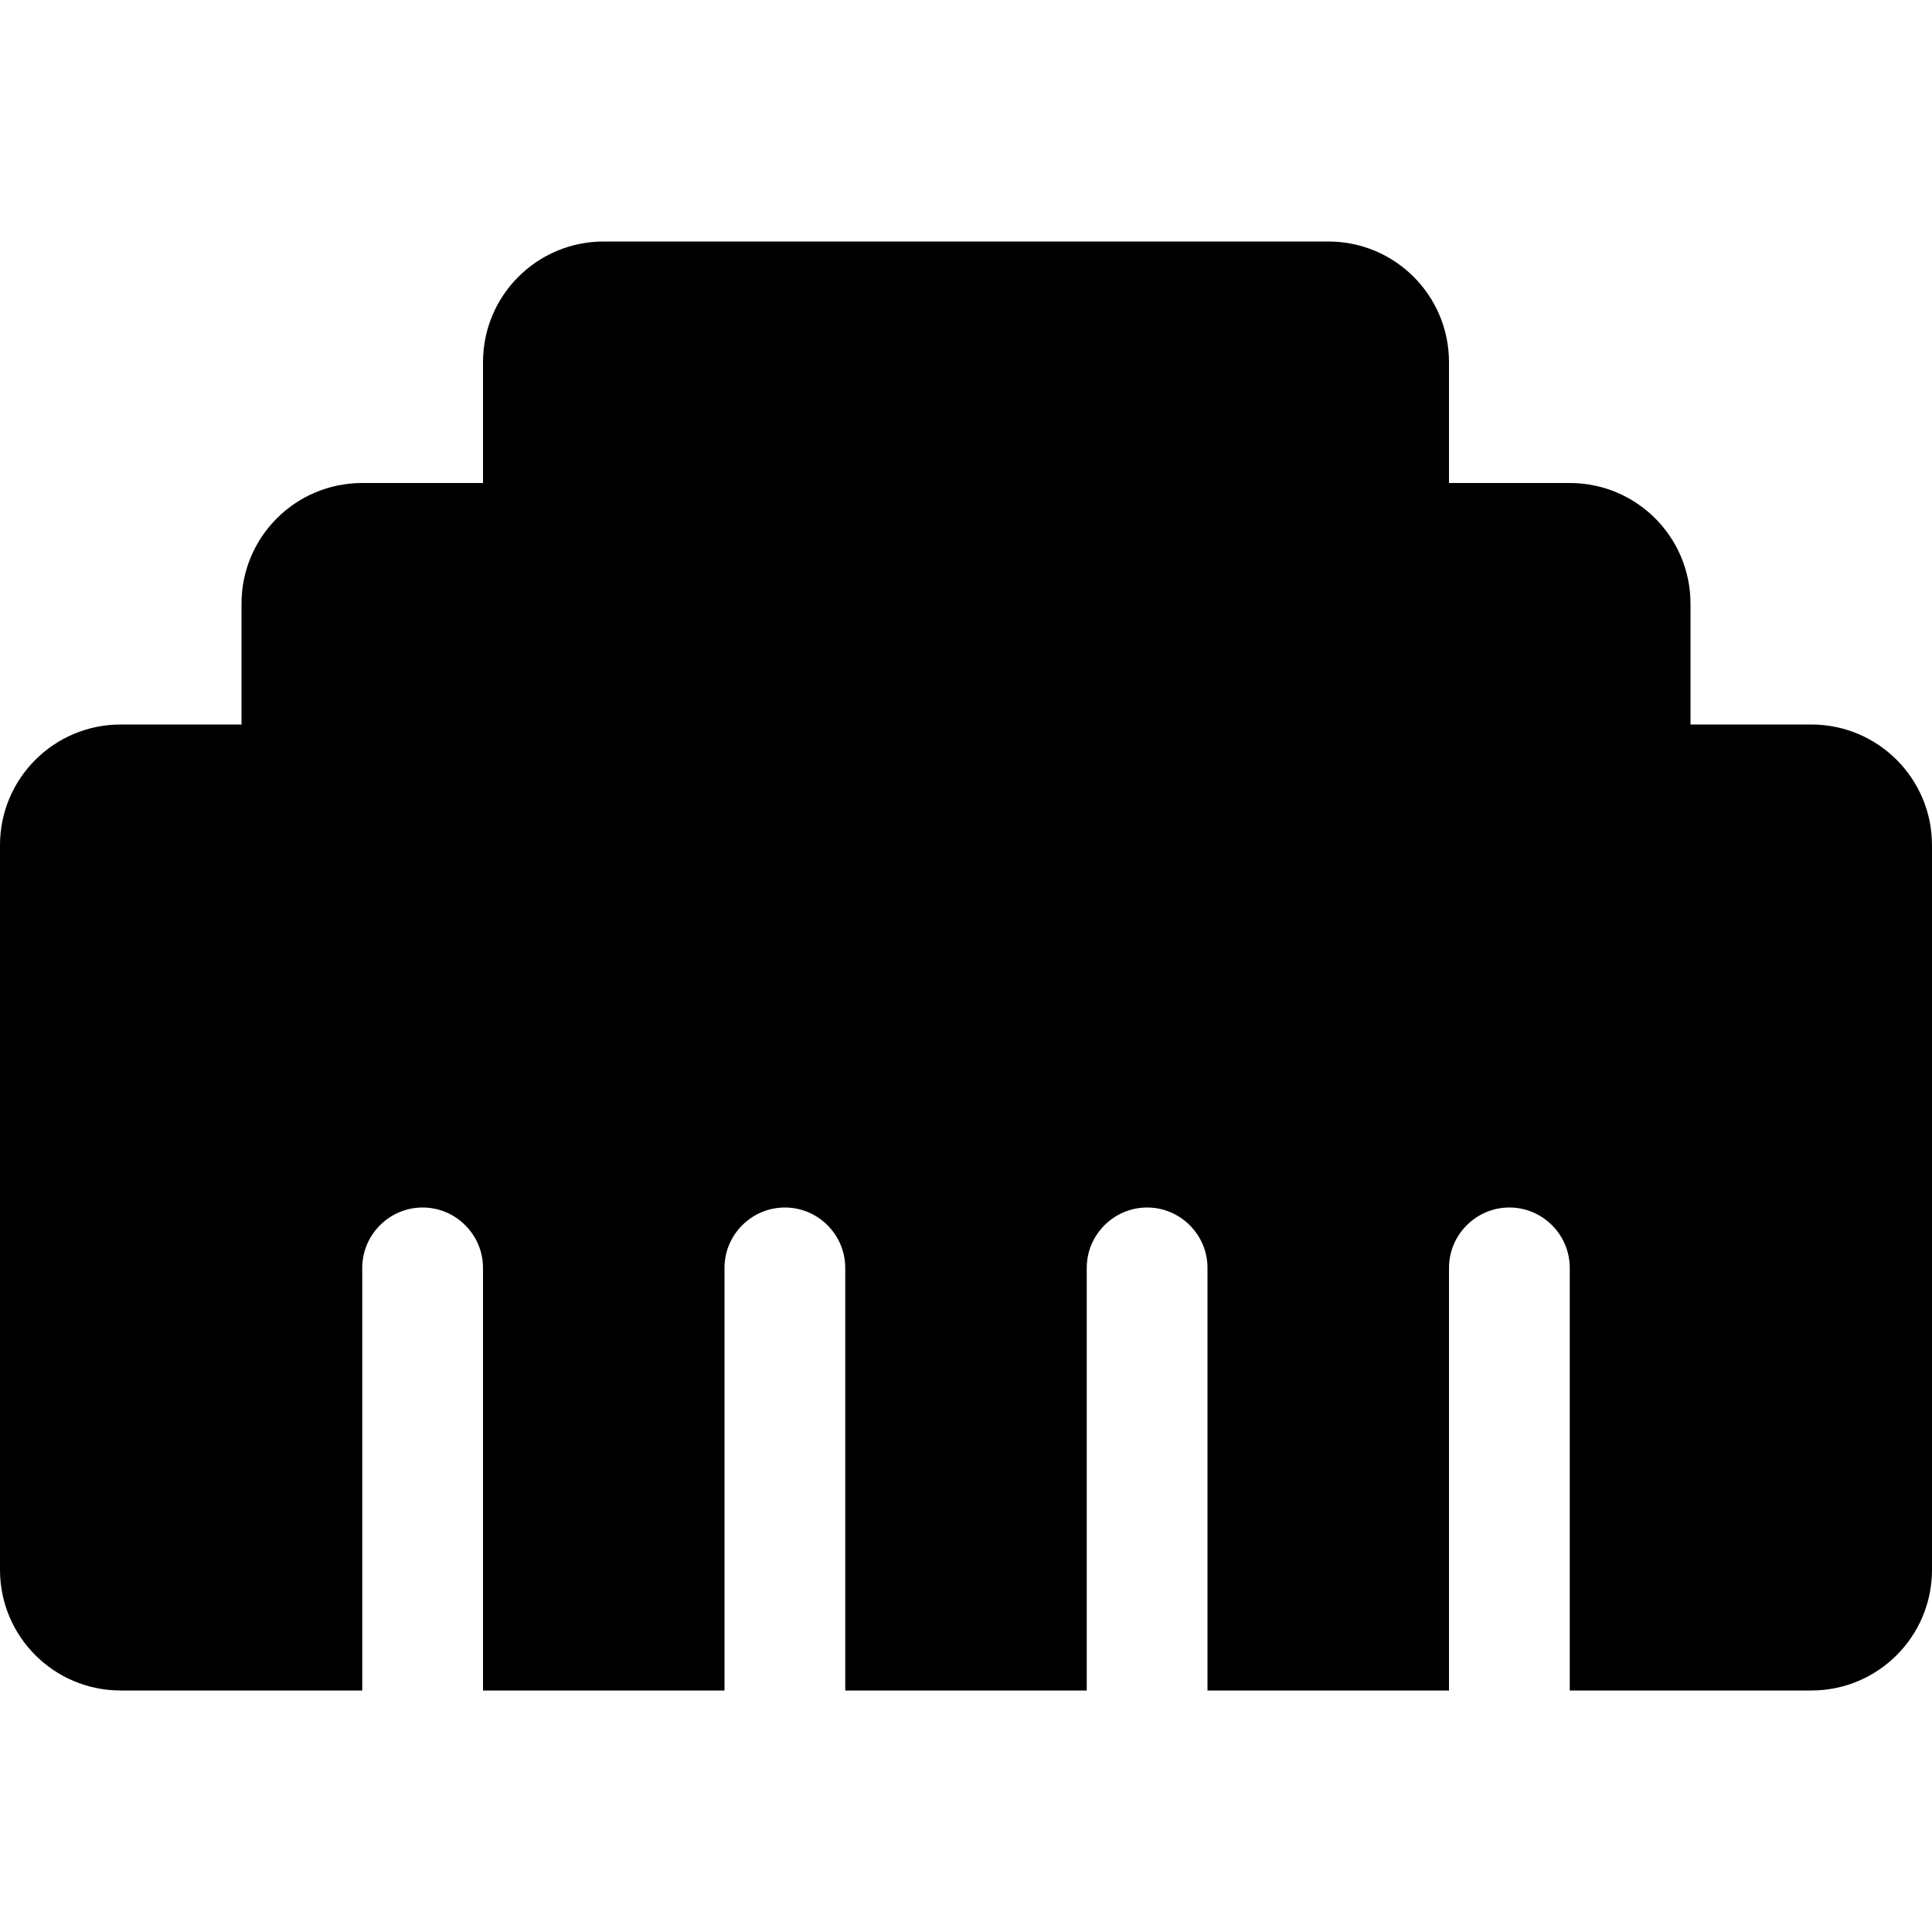 <svg version="1.1" xmlns="http://www.w3.org/2000/svg" width="32" height="32" viewBox="0 0 32 32">
<path fill="currentColor" d="M0 14v12c0 1.106 0.894 2 2 2h4v-7c0-0.55 0.45-1 1-1s1 0.45 1 1v7h4v-7c0-0.55 0.45-1 1-1s1 0.45 1 1v7h4v-7c0-0.55 0.45-1 1-1s1 0.45 1 1v7h4v-7c0-0.55 0.45-1 1-1s1 0.45 1 1v7h4c1.106 0 2-0.894 2-2v-12c0-1.106-0.894-2-2-2h-2v-2c0-1.106-0.894-2-2-2h-2v-2c0-1.106-0.894-2-2-2h-12c-1.106 0-2 0.894-2 2v2h-2c-1.106 0-2 0.894-2 2v2h-2c-1.106 0-2 0.894-2 2z"/>
</svg>